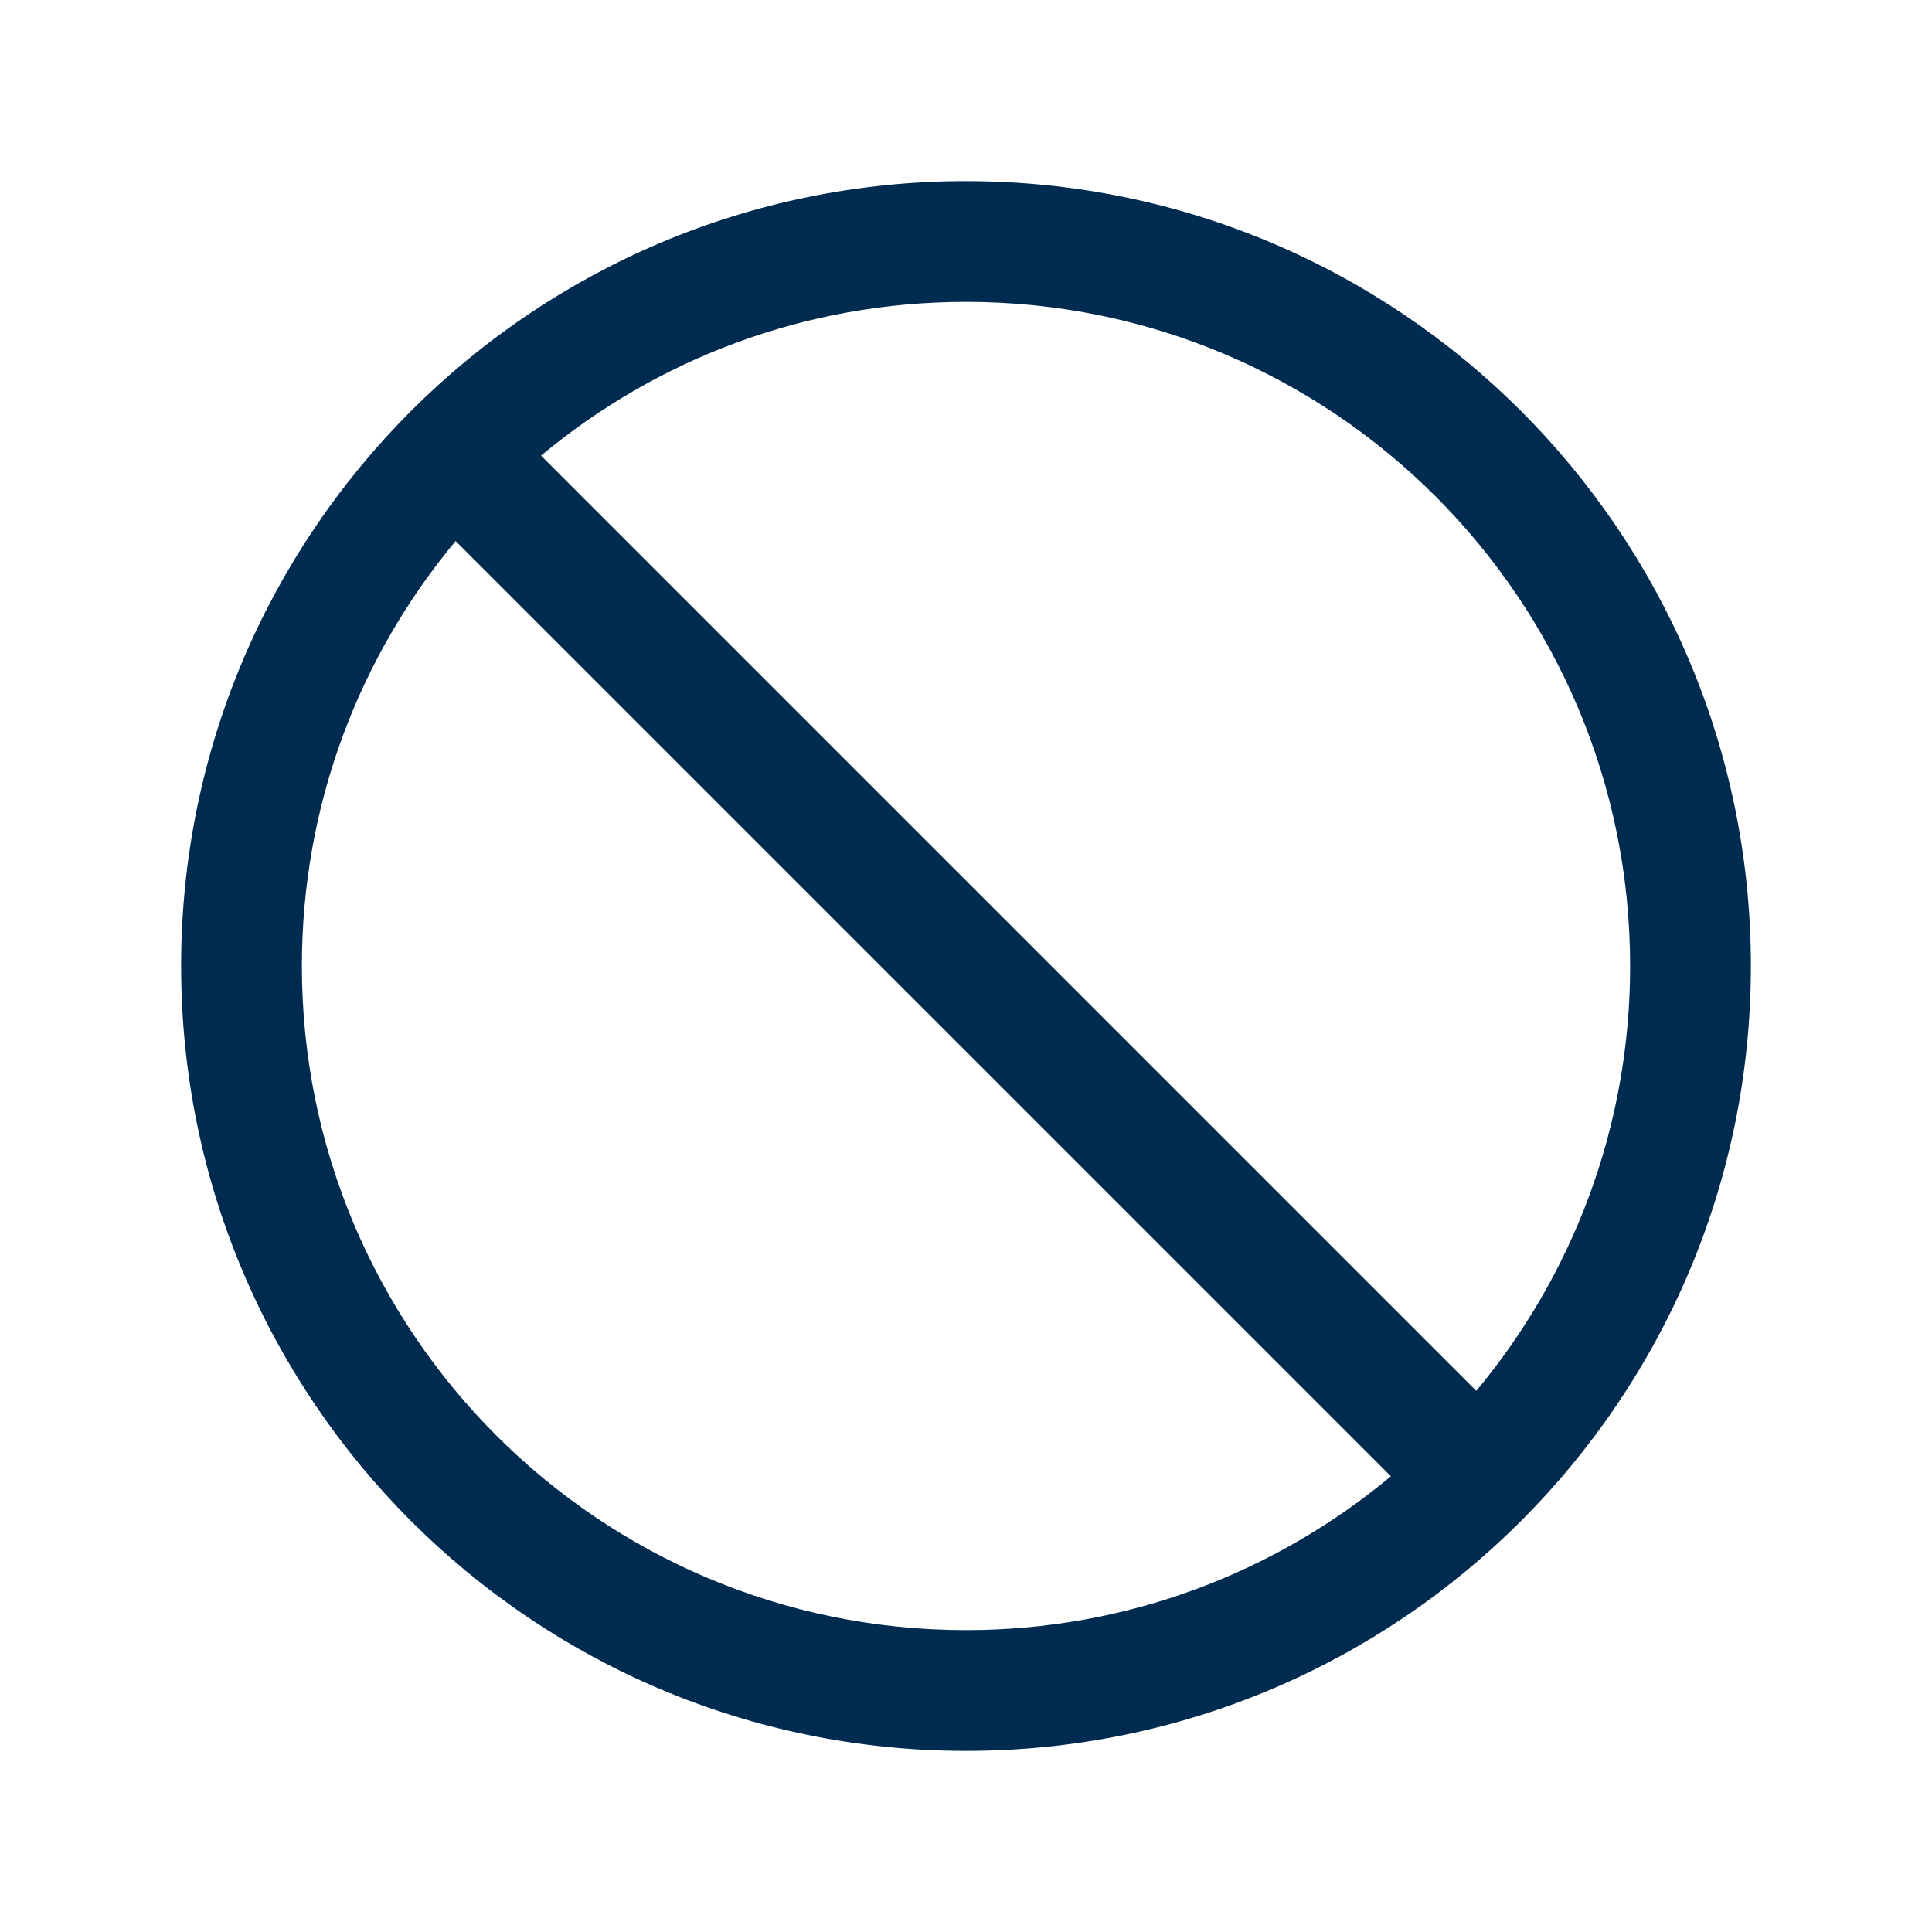 <svg width="24" height="24" viewBox="0 0 24 24" fill="none" xmlns="http://www.w3.org/2000/svg">
<path d="M12,2.25c5.385,0 9.75,4.365 9.75,9.75c0,5.385 -4.365,9.75 -9.75,9.75c-5.385,0 -9.75,-4.365 -9.75,-9.75c0,-5.385 4.365,-9.75 9.75,-9.75zM5.66,6.721c-1.193,1.431 -1.91,3.271 -1.91,5.279c0,4.556 3.694,8.25 8.25,8.25c2.008,0 3.848,-0.719 5.278,-1.911zM12,3.75c-2.008,0 -3.849,0.718 -5.279,1.91l11.618,11.618c1.192,-1.431 1.911,-3.27 1.911,-5.278c0,-4.556 -3.694,-8.25 -8.25,-8.25z" fill="#002B51"/>
</svg>
